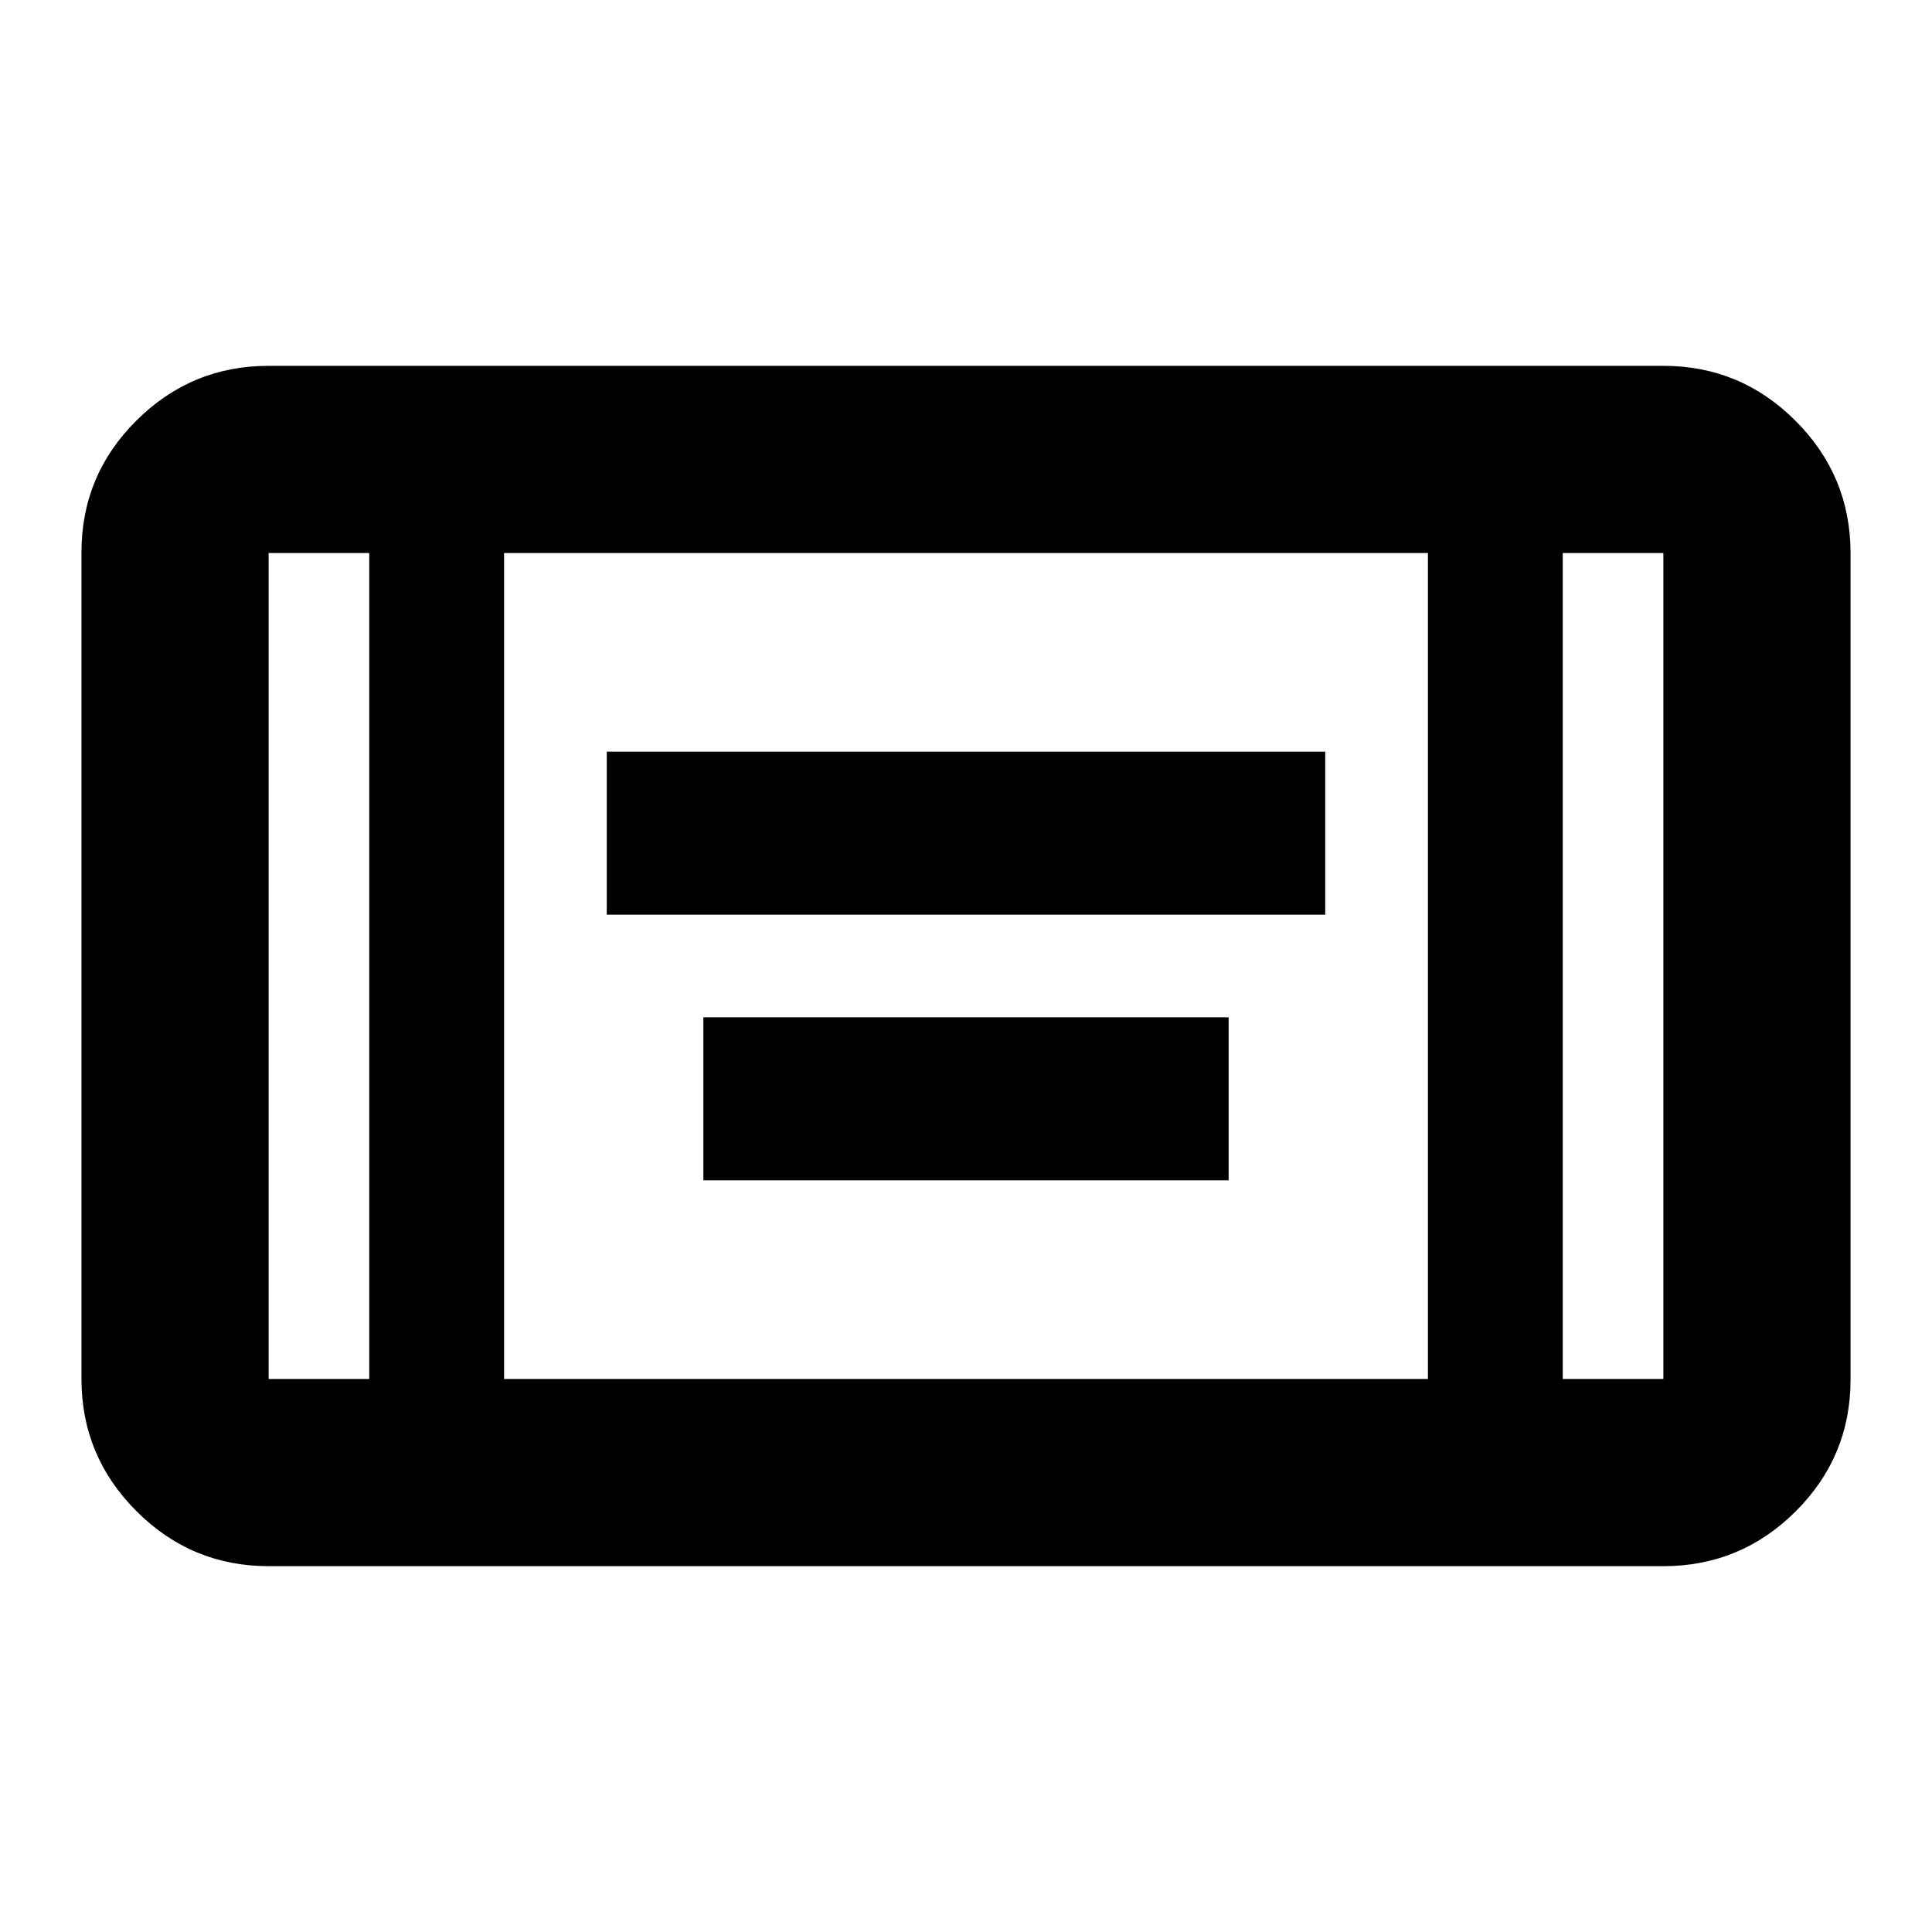 <svg xmlns="http://www.w3.org/2000/svg" height="20" viewBox="0 -960 960 960" width="20"><path d="M301.5-505.5v-81h357v81h-357Zm48 132v-81h261v81h-261ZM133.48-181.78q-38.36 0-65.68-27.33-27.32-27.33-27.32-65.71V-685.5q0-38.38 27.32-65.55 27.32-27.17 65.68-27.17h693.04q38.36 0 65.68 27.33 27.32 27.33 27.32 65.71v410.68q0 38.38-27.32 65.55-27.32 27.17-65.68 27.17H133.48Zm50-503.44h-50v410.44h50v-410.44Zm67 410.44h459.04v-410.44H250.48v410.44Zm526.04-410.44v410.44h50v-410.44h-50Zm0 0h50-50Zm-593.04 0h-50 50Z"/></svg>